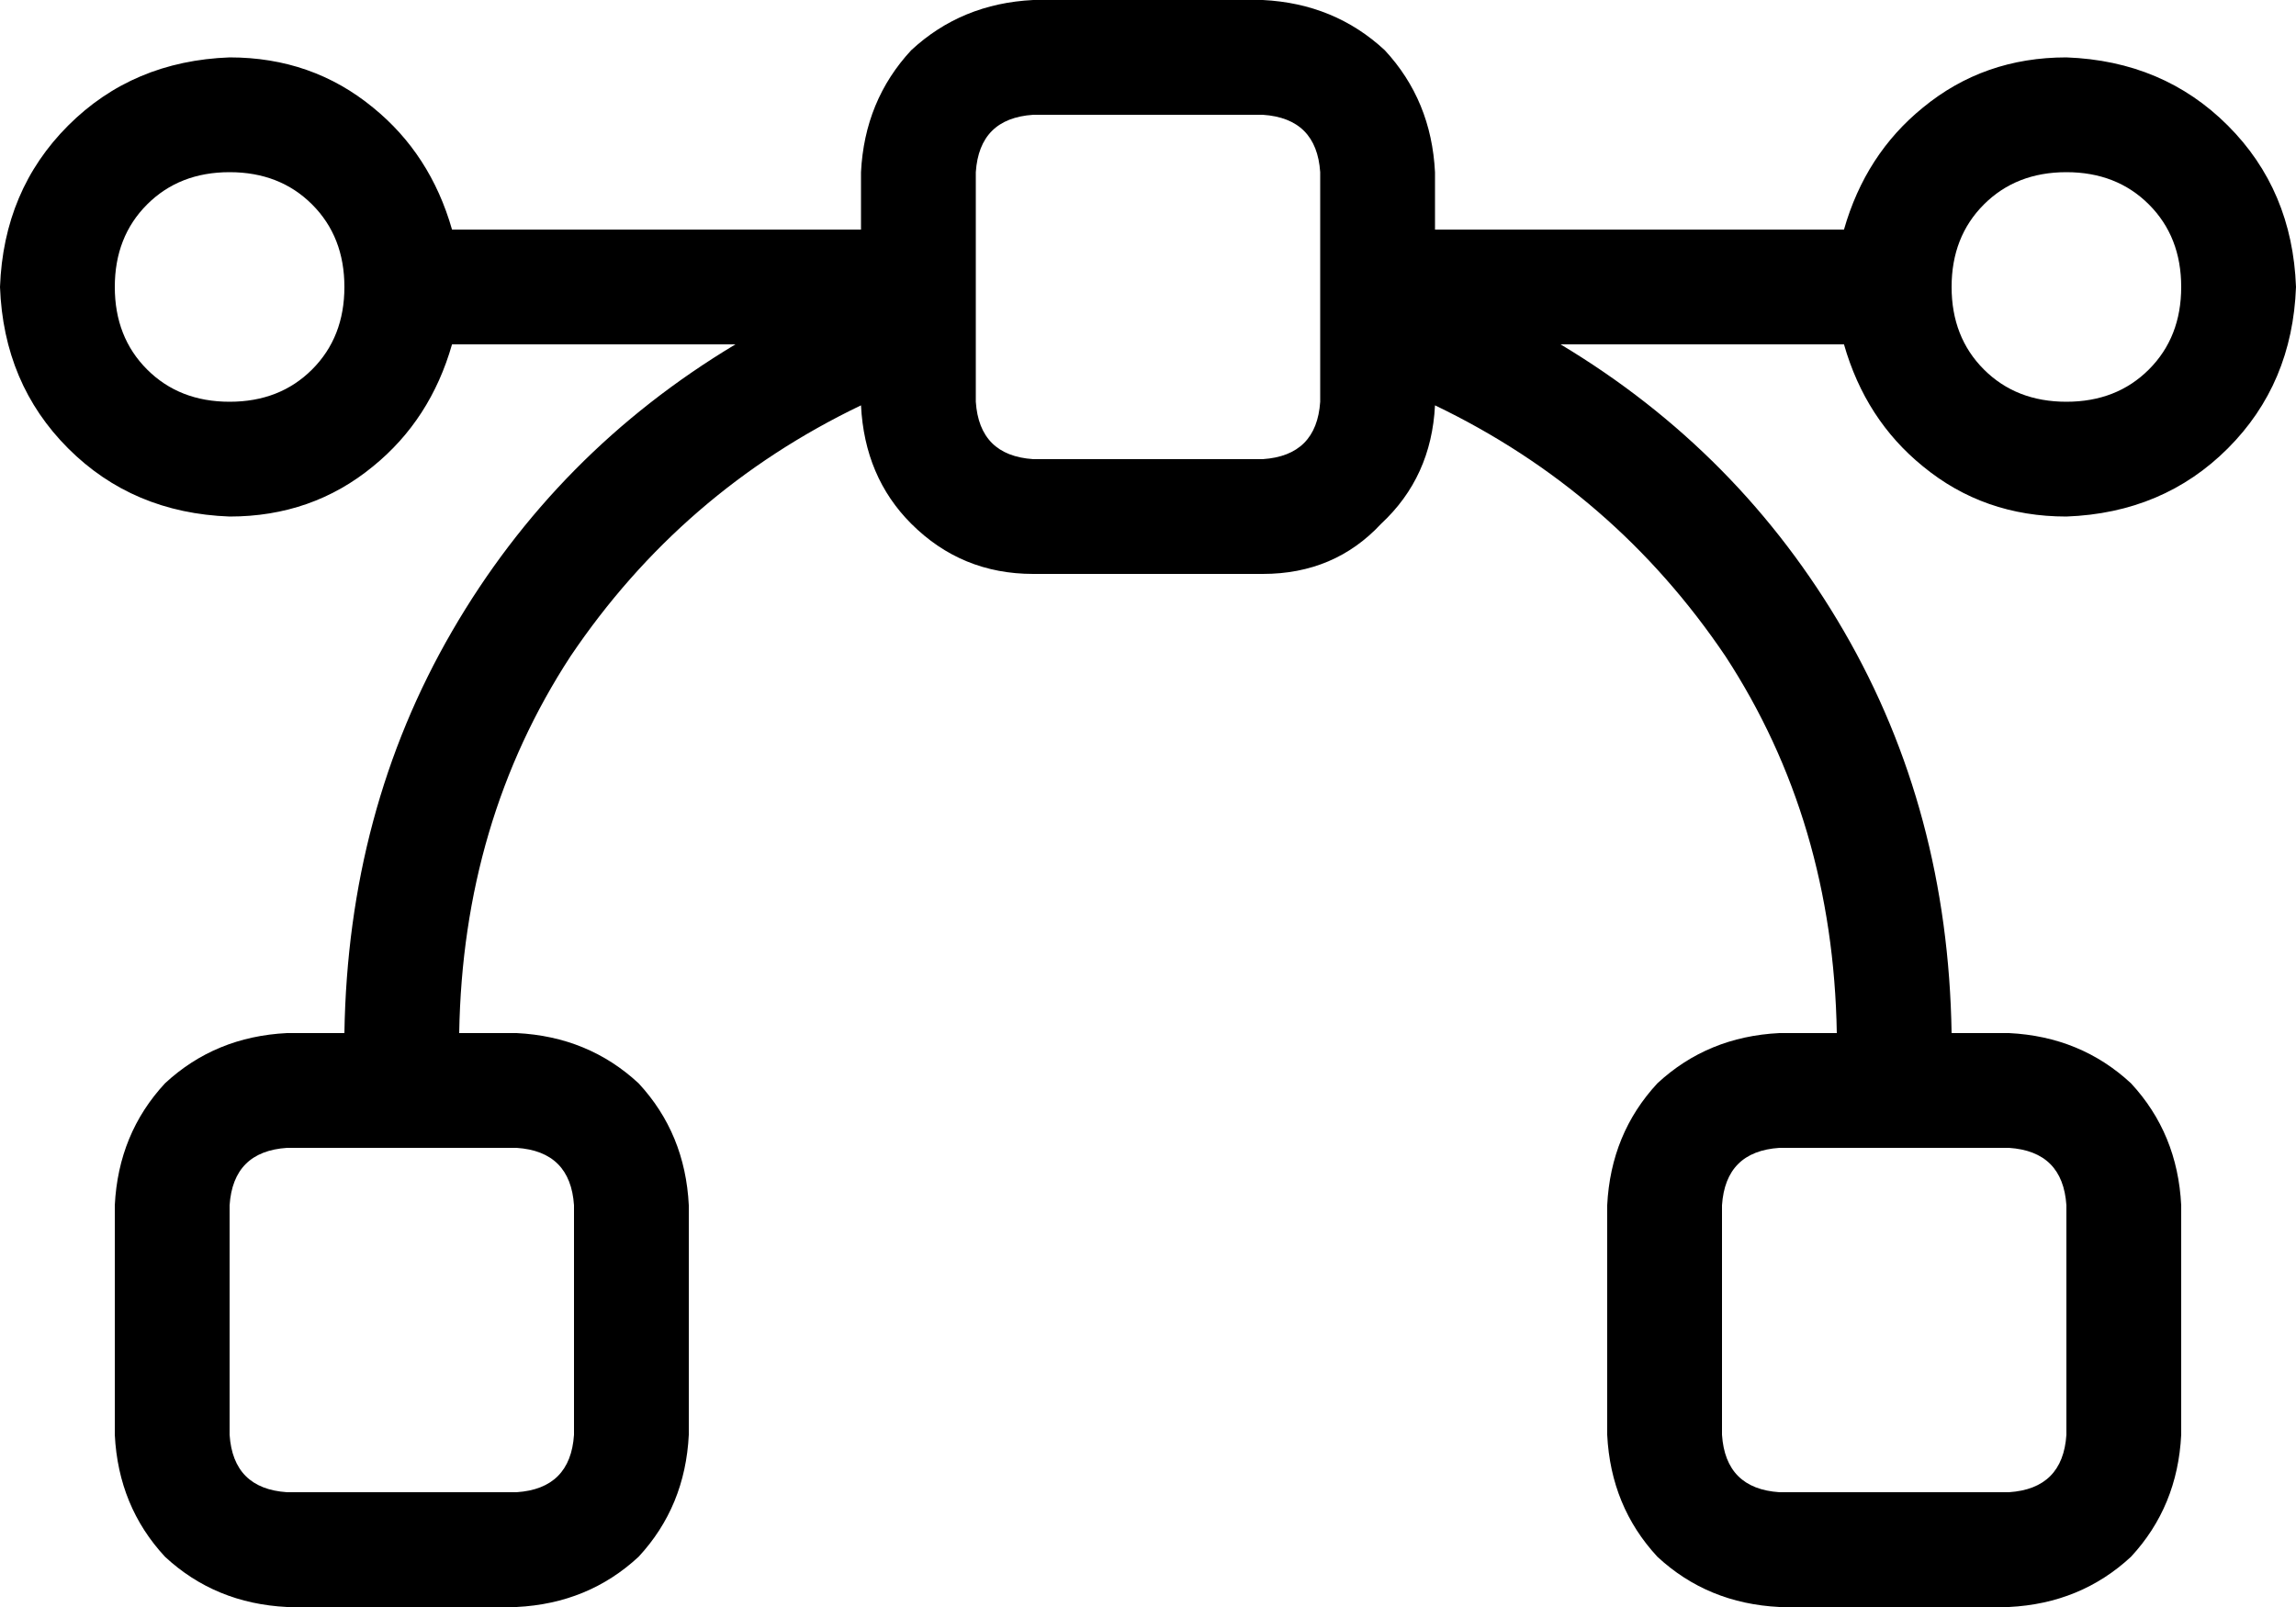 <svg viewBox="0 0 640 448">
  <path
    d="M 352 32 Q 367 33 368 48 L 368 69 L 368 80 L 368 102 L 368 112 Q 367 127 352 128 L 288 128 Q 273 127 272 112 L 272 102 L 272 80 L 272 69 L 272 48 Q 273 33 288 32 L 352 32 L 352 32 Z M 435 96 L 514 96 Q 520 117 536 130 Q 553 144 576 144 Q 603 143 621 125 Q 639 107 640 80 Q 639 53 621 35 Q 603 17 576 16 Q 553 16 536 30 Q 520 43 514 64 L 400 64 L 400 48 Q 399 28 386 14 Q 372 1 352 0 L 288 0 Q 268 1 254 14 Q 241 28 240 48 L 240 64 L 126 64 Q 120 43 104 30 Q 87 16 64 16 Q 37 17 19 35 Q 1 53 0 80 Q 1 107 19 125 Q 37 143 64 144 Q 87 144 104 130 Q 120 117 126 96 L 205 96 Q 155 126 126 176 Q 97 226 96 288 L 80 288 Q 60 289 46 302 Q 33 316 32 336 L 32 400 Q 33 420 46 434 Q 60 447 80 448 L 144 448 Q 164 447 178 434 Q 191 420 192 400 L 192 336 Q 191 316 178 302 Q 164 289 144 288 L 128 288 Q 129 229 159 183 Q 190 137 240 113 Q 241 133 254 146 Q 268 160 288 160 L 352 160 Q 372 160 385 146 Q 399 133 400 113 Q 450 137 481 183 Q 511 229 512 288 L 496 288 Q 476 289 462 302 Q 449 316 448 336 L 448 400 Q 449 420 462 434 Q 476 447 496 448 L 560 448 Q 580 447 594 434 Q 607 420 608 400 L 608 336 Q 607 316 594 302 Q 580 289 560 288 L 544 288 Q 543 226 514 176 Q 485 126 435 96 L 435 96 Z M 544 320 L 560 320 Q 575 321 576 336 L 576 400 Q 575 415 560 416 L 496 416 Q 481 415 480 400 L 480 336 Q 481 321 496 320 L 512 320 L 544 320 L 544 320 Z M 128 320 L 144 320 Q 159 321 160 336 L 160 400 Q 159 415 144 416 L 80 416 Q 65 415 64 400 L 64 336 Q 65 321 80 320 L 96 320 L 128 320 L 128 320 Z M 32 80 Q 32 66 41 57 L 41 57 Q 50 48 64 48 Q 78 48 87 57 Q 96 66 96 80 Q 96 94 87 103 Q 78 112 64 112 Q 50 112 41 103 Q 32 94 32 80 L 32 80 Z M 544 80 Q 544 66 553 57 L 553 57 Q 562 48 576 48 Q 590 48 599 57 Q 608 66 608 80 Q 608 94 599 103 Q 590 112 576 112 Q 562 112 553 103 Q 544 94 544 80 L 544 80 Z"
  />
</svg>